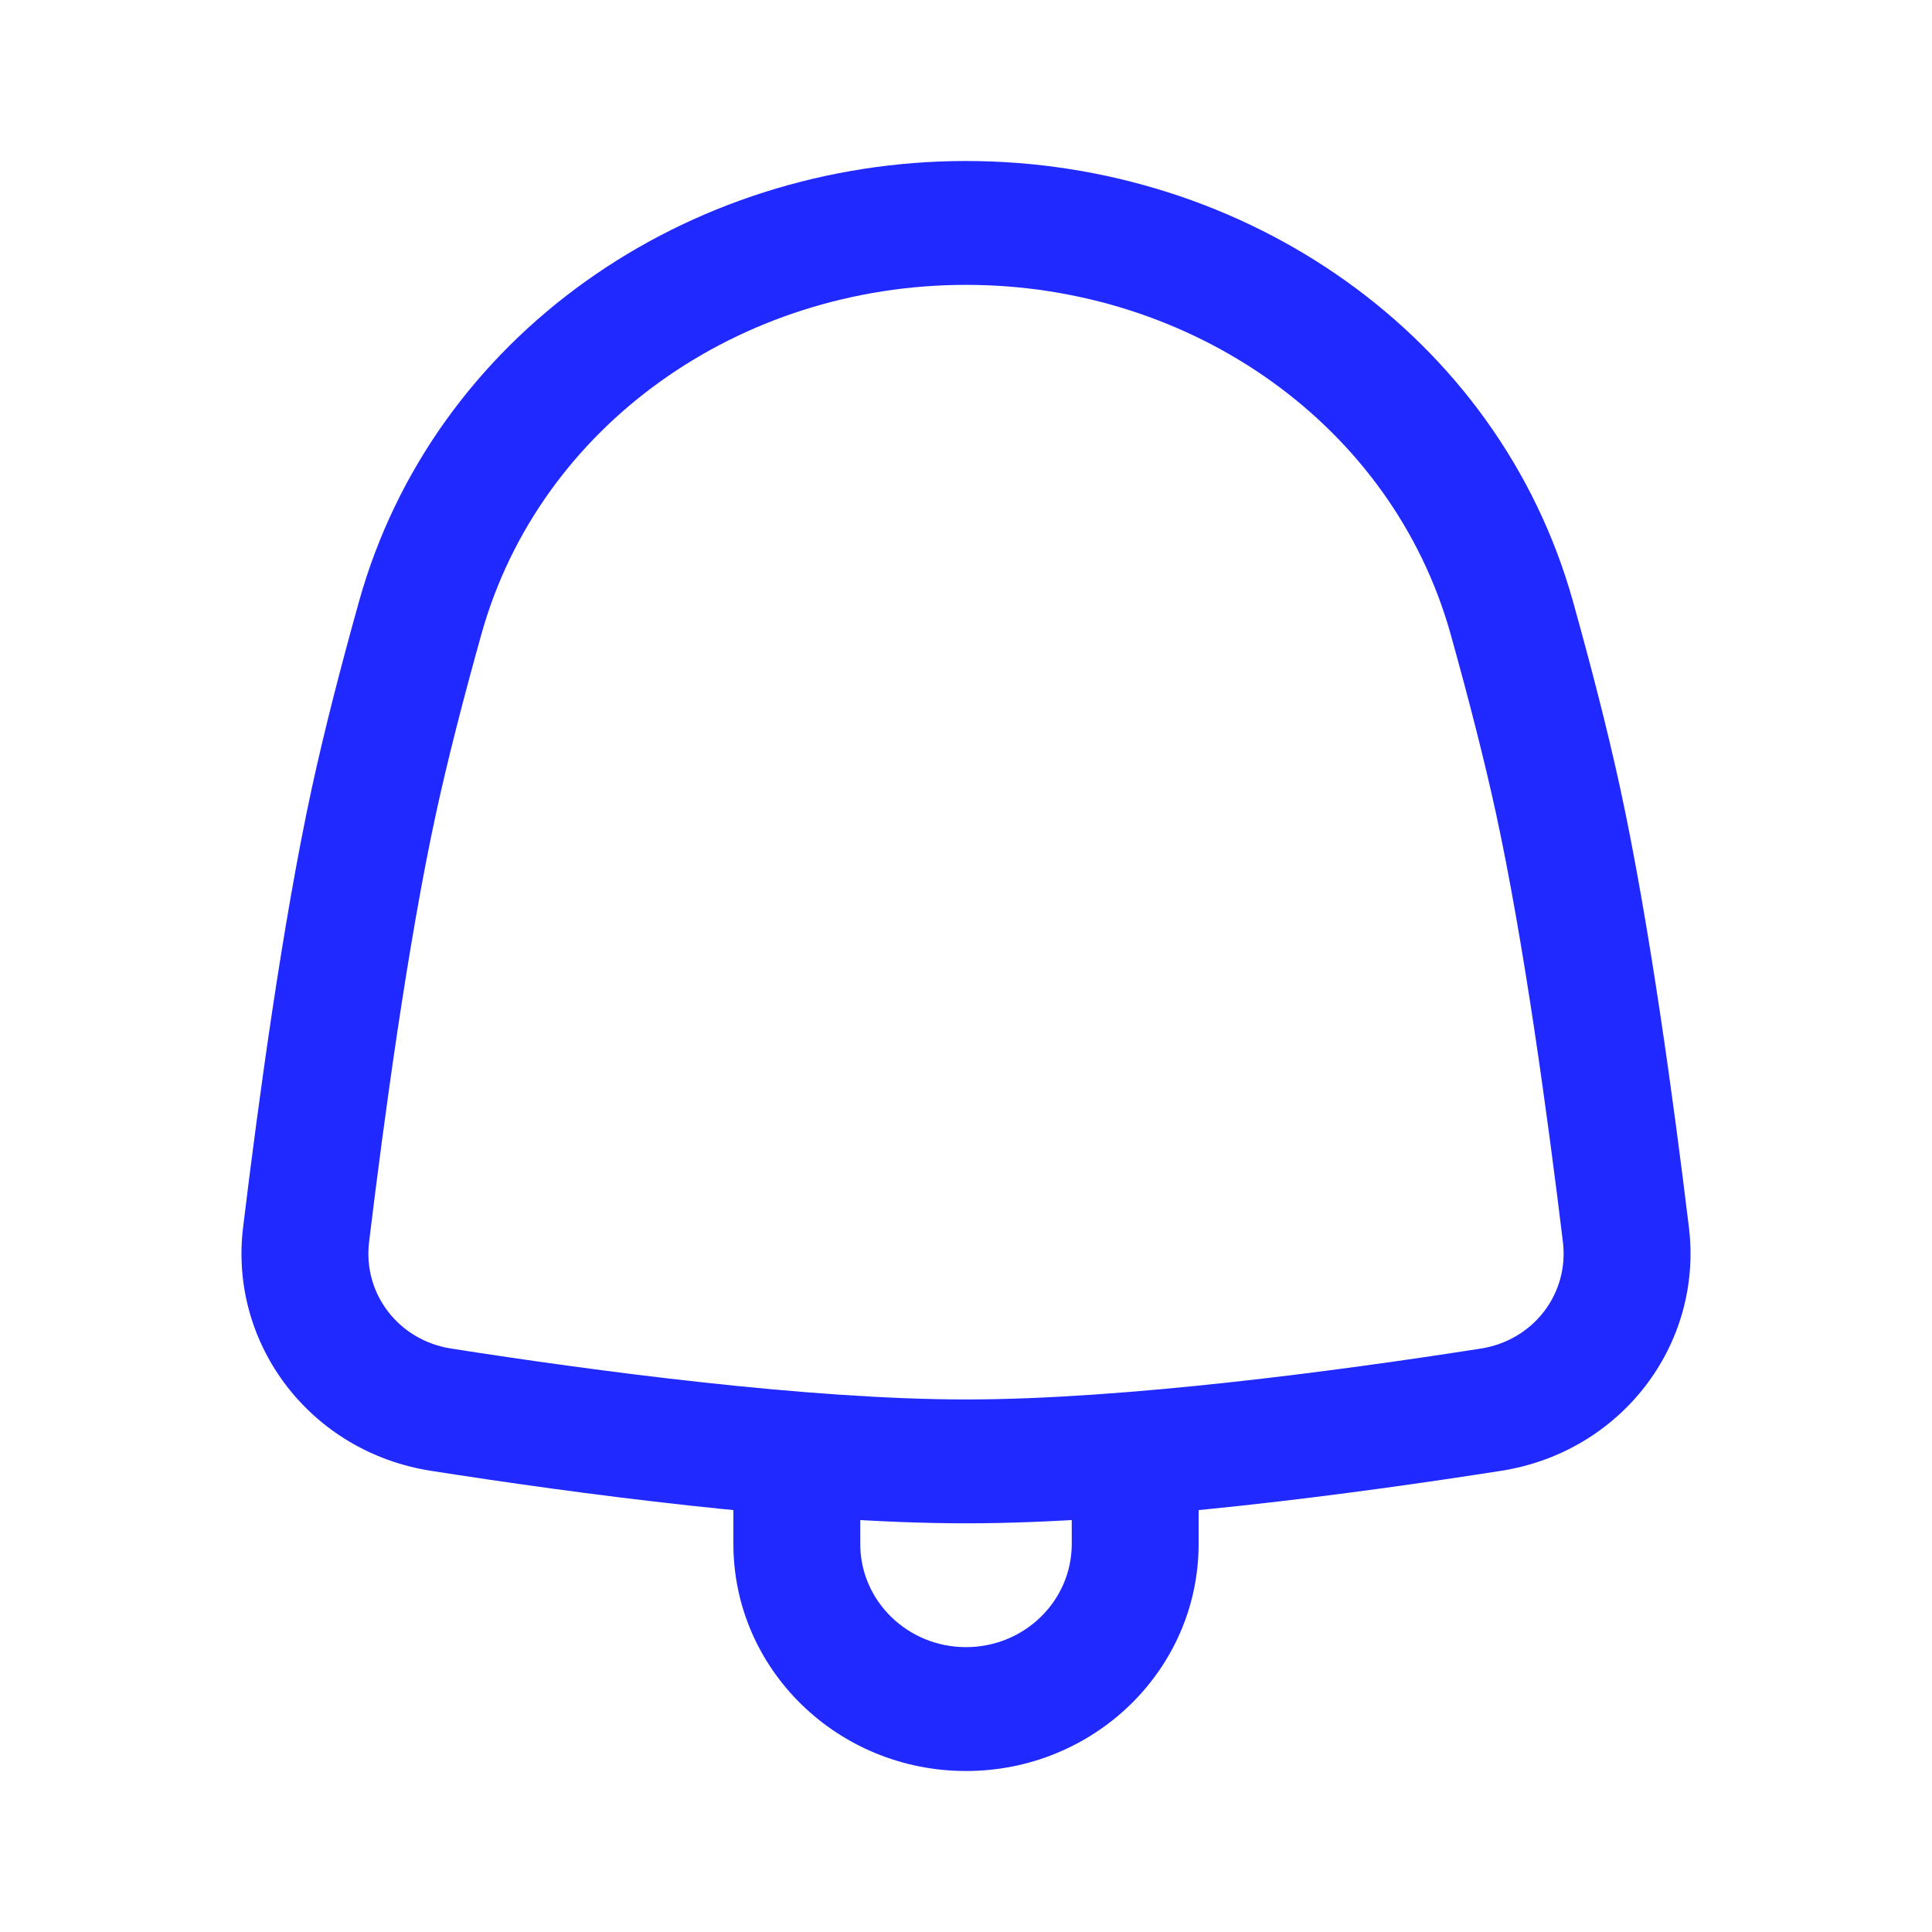 <svg width="45" height="45" viewBox="0 0 45 45" fill="none" xmlns="http://www.w3.org/2000/svg">
<path fill-rule="evenodd" clip-rule="evenodd" d="M8.361 14.013C10.097 7.797 16.001 3.75 22.5 3.75C28.999 3.75 34.903 7.797 36.639 14.013C37.056 15.507 37.445 17.01 37.737 18.355C38.418 21.495 38.986 25.685 39.338 28.587C39.669 31.318 37.762 33.82 34.963 34.258C31.608 34.783 26.431 35.481 22.5 35.481C18.569 35.481 13.392 34.783 10.037 34.258C7.238 33.82 5.331 31.318 5.662 28.587C6.014 25.685 6.582 21.495 7.263 18.355C7.555 17.01 7.944 15.507 8.361 14.013ZM22.5 6.635C17.231 6.635 12.572 9.905 11.213 14.771C10.803 16.237 10.43 17.681 10.154 18.953C9.503 21.953 8.948 26.031 8.597 28.926C8.45 30.137 9.288 31.219 10.505 31.41C13.852 31.934 18.826 32.596 22.5 32.596C26.174 32.596 31.148 31.934 34.495 31.41C35.712 31.219 36.55 30.137 36.403 28.926C36.052 26.031 35.497 21.953 34.846 18.953C34.57 17.681 34.197 16.237 33.788 14.771C32.428 9.905 27.769 6.635 22.5 6.635Z" fill="#2029FF"/>
<path fill-rule="evenodd" clip-rule="evenodd" d="M18.56 32.596C19.376 32.596 20.037 33.242 20.037 34.038V35.962C20.037 37.289 21.14 38.365 22.5 38.365C23.86 38.365 24.963 37.289 24.963 35.962V34.038C24.963 33.242 25.624 32.596 26.44 32.596C27.256 32.596 27.918 33.242 27.918 34.038V35.962C27.918 38.882 25.492 41.25 22.5 41.25C19.508 41.25 17.082 38.882 17.082 35.962V34.038C17.082 33.242 17.744 32.596 18.56 32.596Z" fill="#2029FF"/>
</svg>
